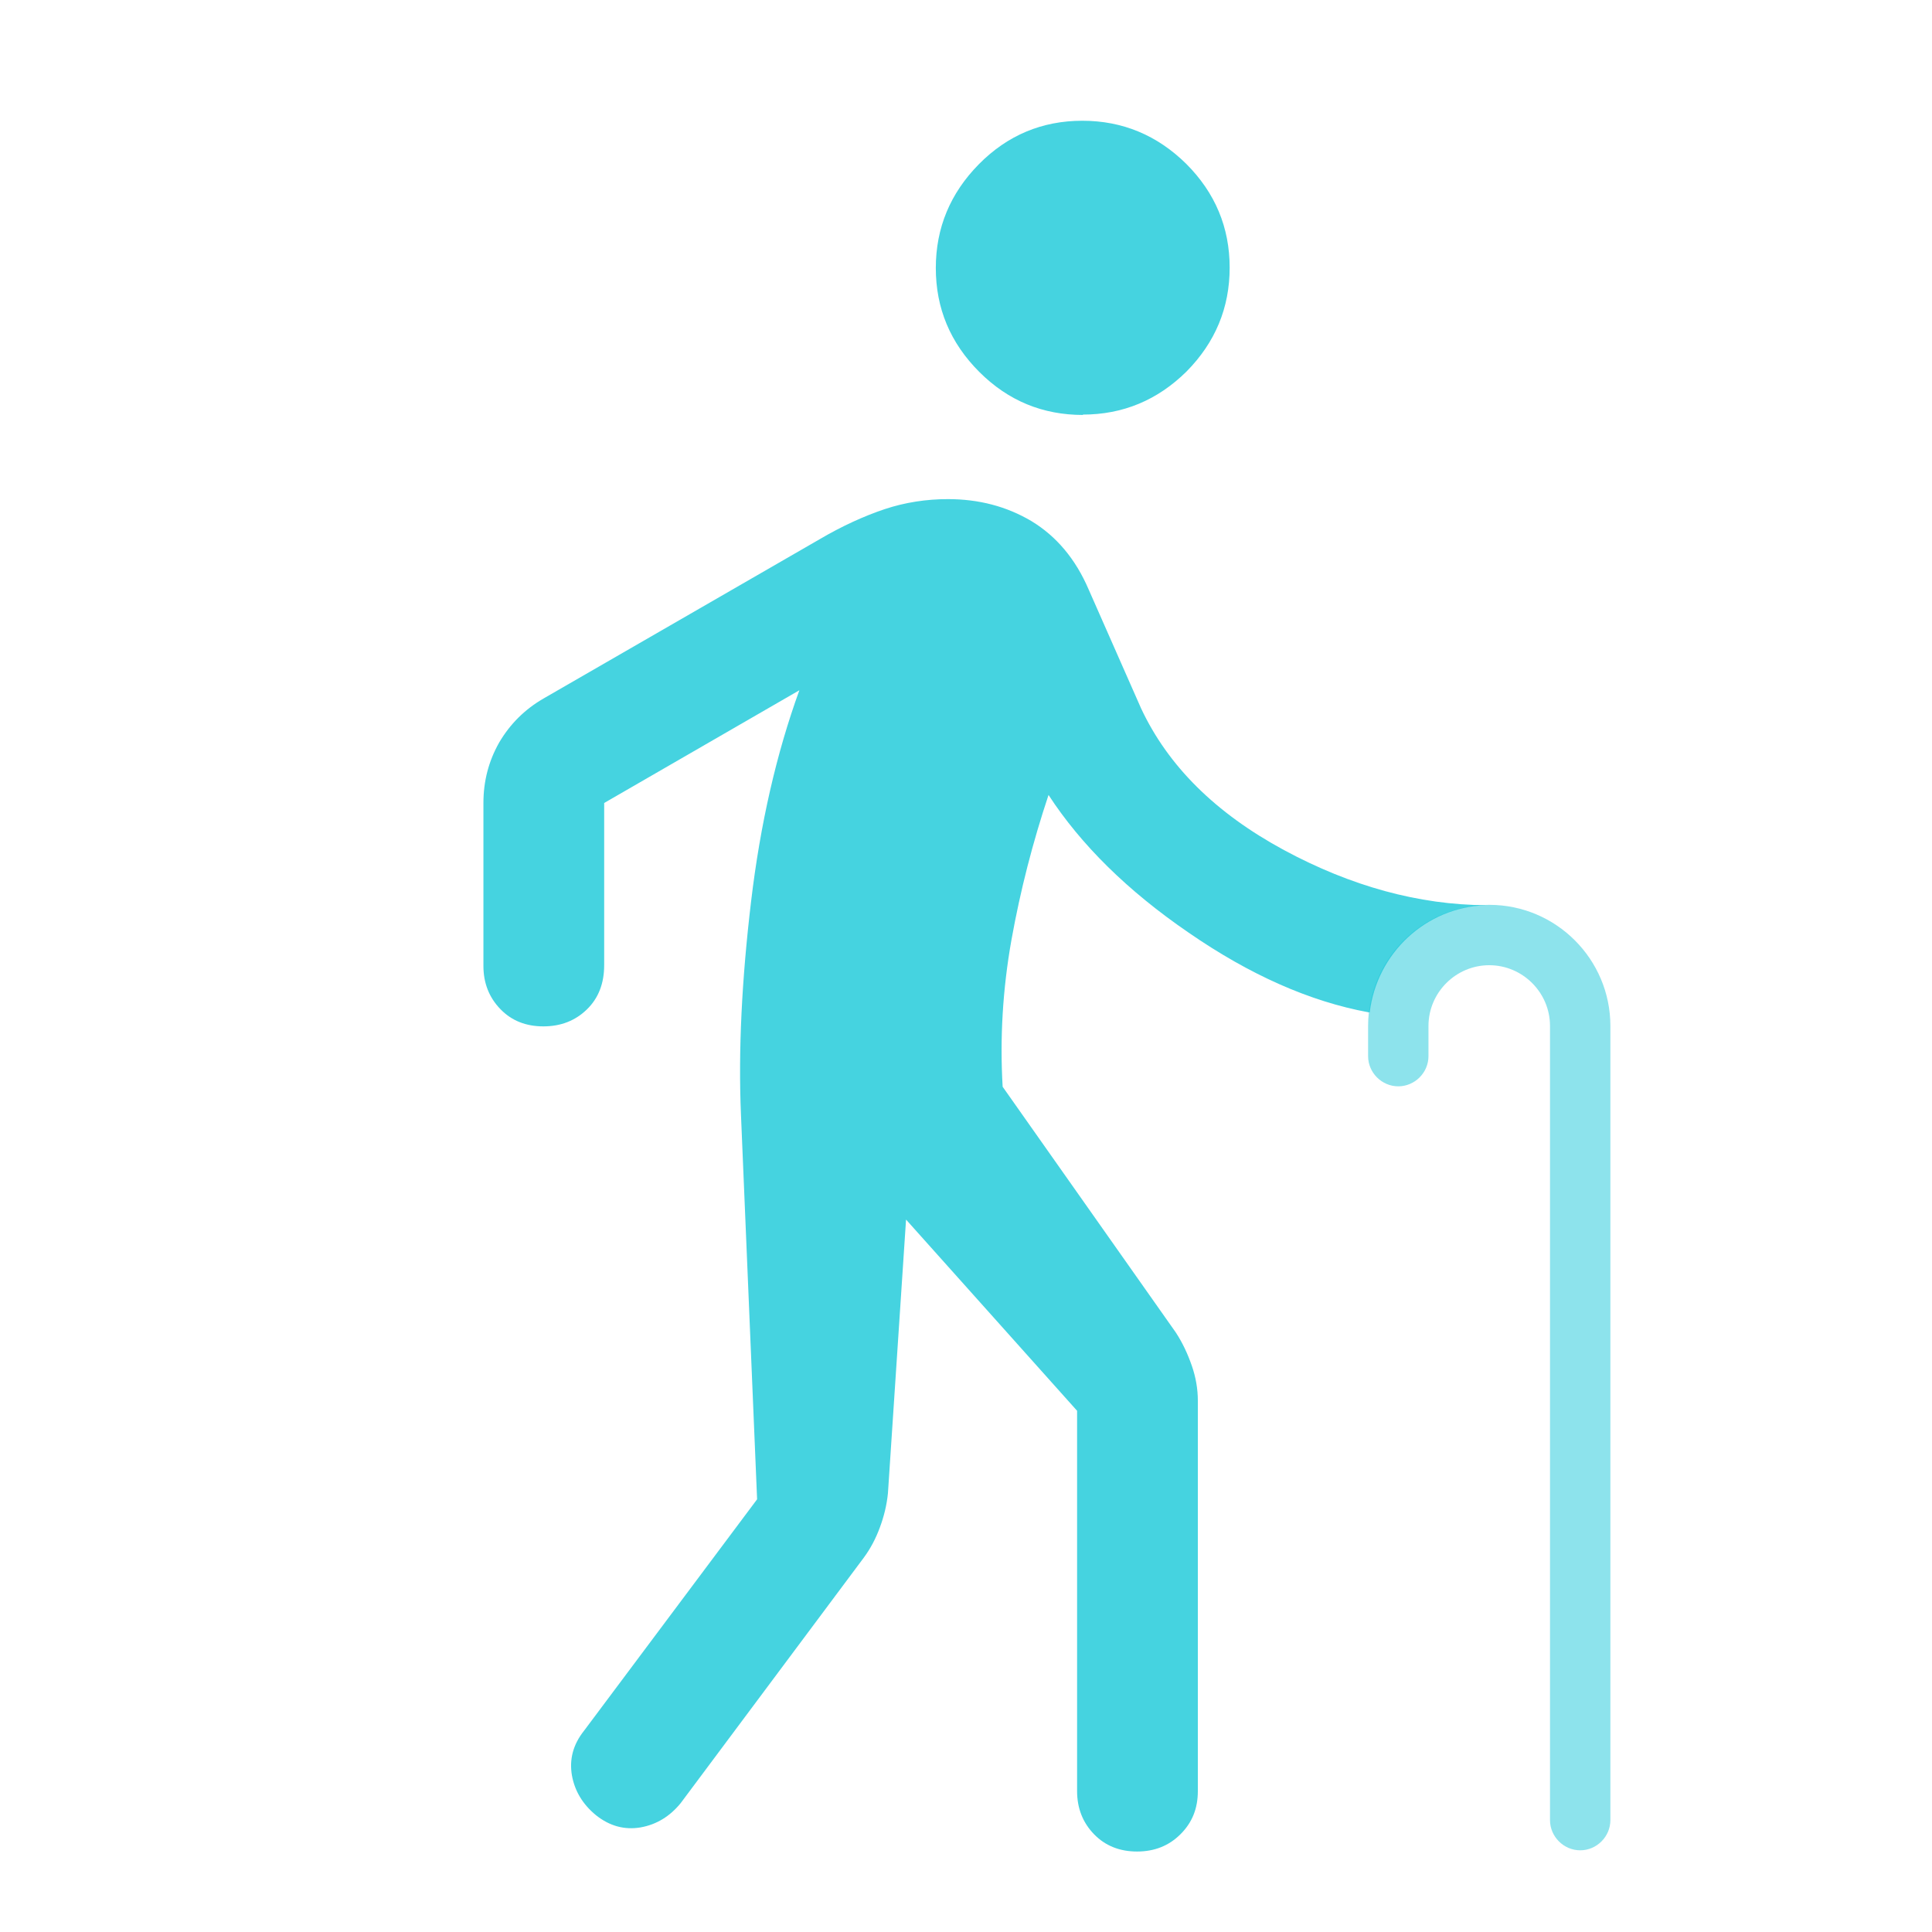 <svg width="32" height="32" viewBox="0 0 32 32" fill="none" xmlns="http://www.w3.org/2000/svg">
<path opacity="0.85" d="M24.613 14.993C23.5 14.987 22.38 14.68 21.267 14.08C20.133 13.467 19.347 12.687 18.9 11.733L18.033 9.767C17.813 9.253 17.493 8.88 17.087 8.633C16.673 8.387 16.213 8.267 15.7 8.267C15.347 8.267 14.993 8.32 14.653 8.433C14.313 8.547 13.947 8.713 13.573 8.933L9.007 11.567C8.693 11.747 8.447 11.993 8.267 12.3C8.093 12.607 8.007 12.94 8.007 13.3V16C8.007 16.28 8.1 16.52 8.287 16.713C8.473 16.907 8.713 17 9 17C9.287 17 9.527 16.907 9.72 16.72C9.913 16.533 10.007 16.287 10.007 15.987V13.3L13.24 11.433C12.86 12.48 12.593 13.647 12.44 14.933C12.287 16.22 12.227 17.4 12.273 18.467L12.54 24.833L9.673 28.667C9.493 28.893 9.427 29.14 9.473 29.407C9.52 29.667 9.653 29.887 9.873 30.067C10.1 30.247 10.347 30.313 10.613 30.267C10.873 30.22 11.093 30.087 11.273 29.867L14.307 25.8C14.42 25.647 14.507 25.48 14.573 25.3C14.64 25.12 14.687 24.933 14.707 24.733L15.007 20.2L17.84 23.367V29.667C17.84 29.947 17.933 30.187 18.12 30.38C18.307 30.573 18.547 30.667 18.833 30.667C19.12 30.667 19.36 30.573 19.553 30.38C19.747 30.187 19.84 29.953 19.84 29.667V23.2C19.84 23.007 19.807 22.813 19.74 22.62C19.673 22.427 19.587 22.24 19.473 22.067L16.607 18C16.56 17.2 16.607 16.387 16.753 15.567C16.9 14.747 17.107 13.947 17.367 13.167C17.9 13.987 18.673 14.753 19.687 15.447C20.7 16.147 21.693 16.587 22.667 16.767H22.687C22.807 15.787 23.613 15.027 24.613 14.993Z" fill="#25CBDB"/>
<path opacity="0.52" d="M26.173 30.647C25.9 30.647 25.673 30.42 25.673 30.147V16.993C25.673 16.44 25.22 15.987 24.667 15.987C24.113 15.987 23.66 16.44 23.66 16.993V17.493C23.66 17.767 23.433 17.993 23.16 17.993C22.887 17.993 22.66 17.767 22.66 17.493V16.993C22.66 15.887 23.56 14.987 24.667 14.987C25.773 14.987 26.673 15.887 26.673 16.993V30.147C26.673 30.42 26.447 30.647 26.173 30.647Z" fill="#25CBDB"/>
<path opacity="0.85" d="M17.933 6.867C18.6 6.867 19.173 6.627 19.653 6.153C20.127 5.673 20.367 5.1 20.367 4.433C20.367 3.767 20.127 3.193 19.647 2.713C19.167 2.24 18.593 2 17.927 2C17.26 2 16.687 2.24 16.213 2.72C15.74 3.2 15.5 3.773 15.5 4.44C15.5 5.107 15.74 5.68 16.22 6.16C16.7 6.64 17.273 6.873 17.94 6.873L17.933 6.867Z" fill="#25CBDB"/>
</svg>
